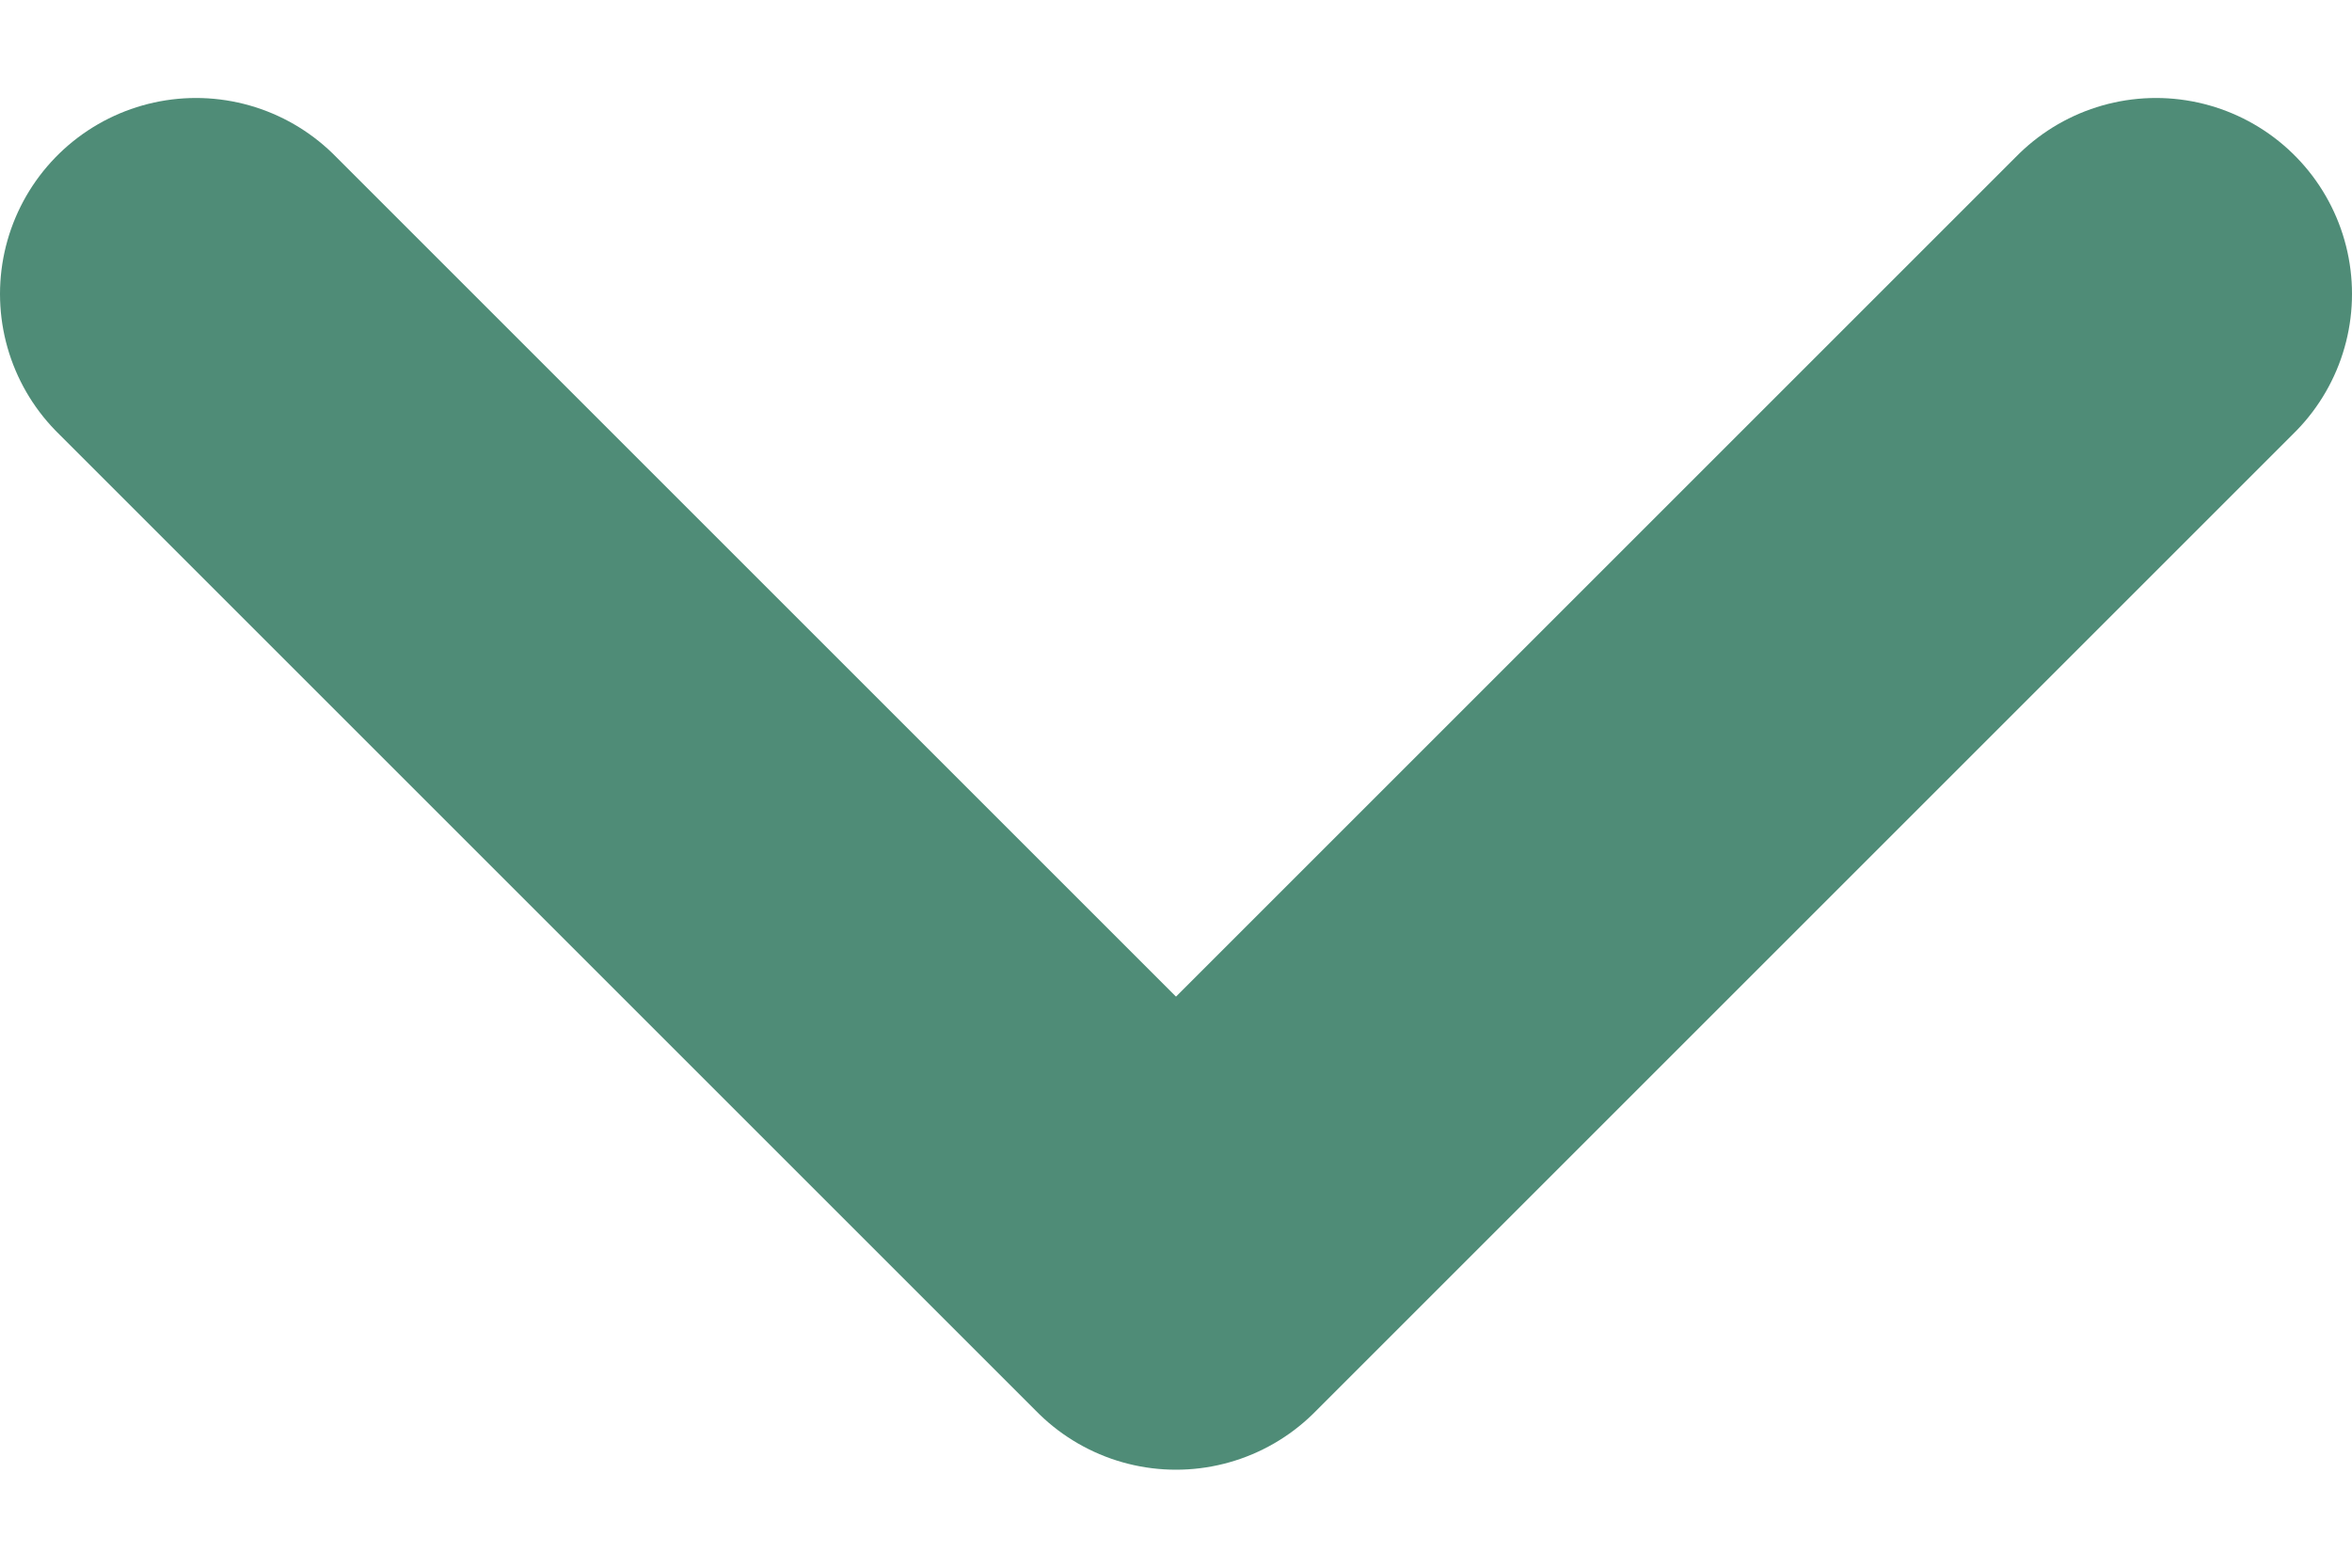 <svg width="12" height="8" viewBox="0 0 12 8" fill="none" xmlns="http://www.w3.org/2000/svg">
<path d="M1 1.5L6 6.5L11 1.5" stroke="#4F8C77" stroke-width="2" stroke-linecap="round" stroke-linejoin="round"/>
</svg>
